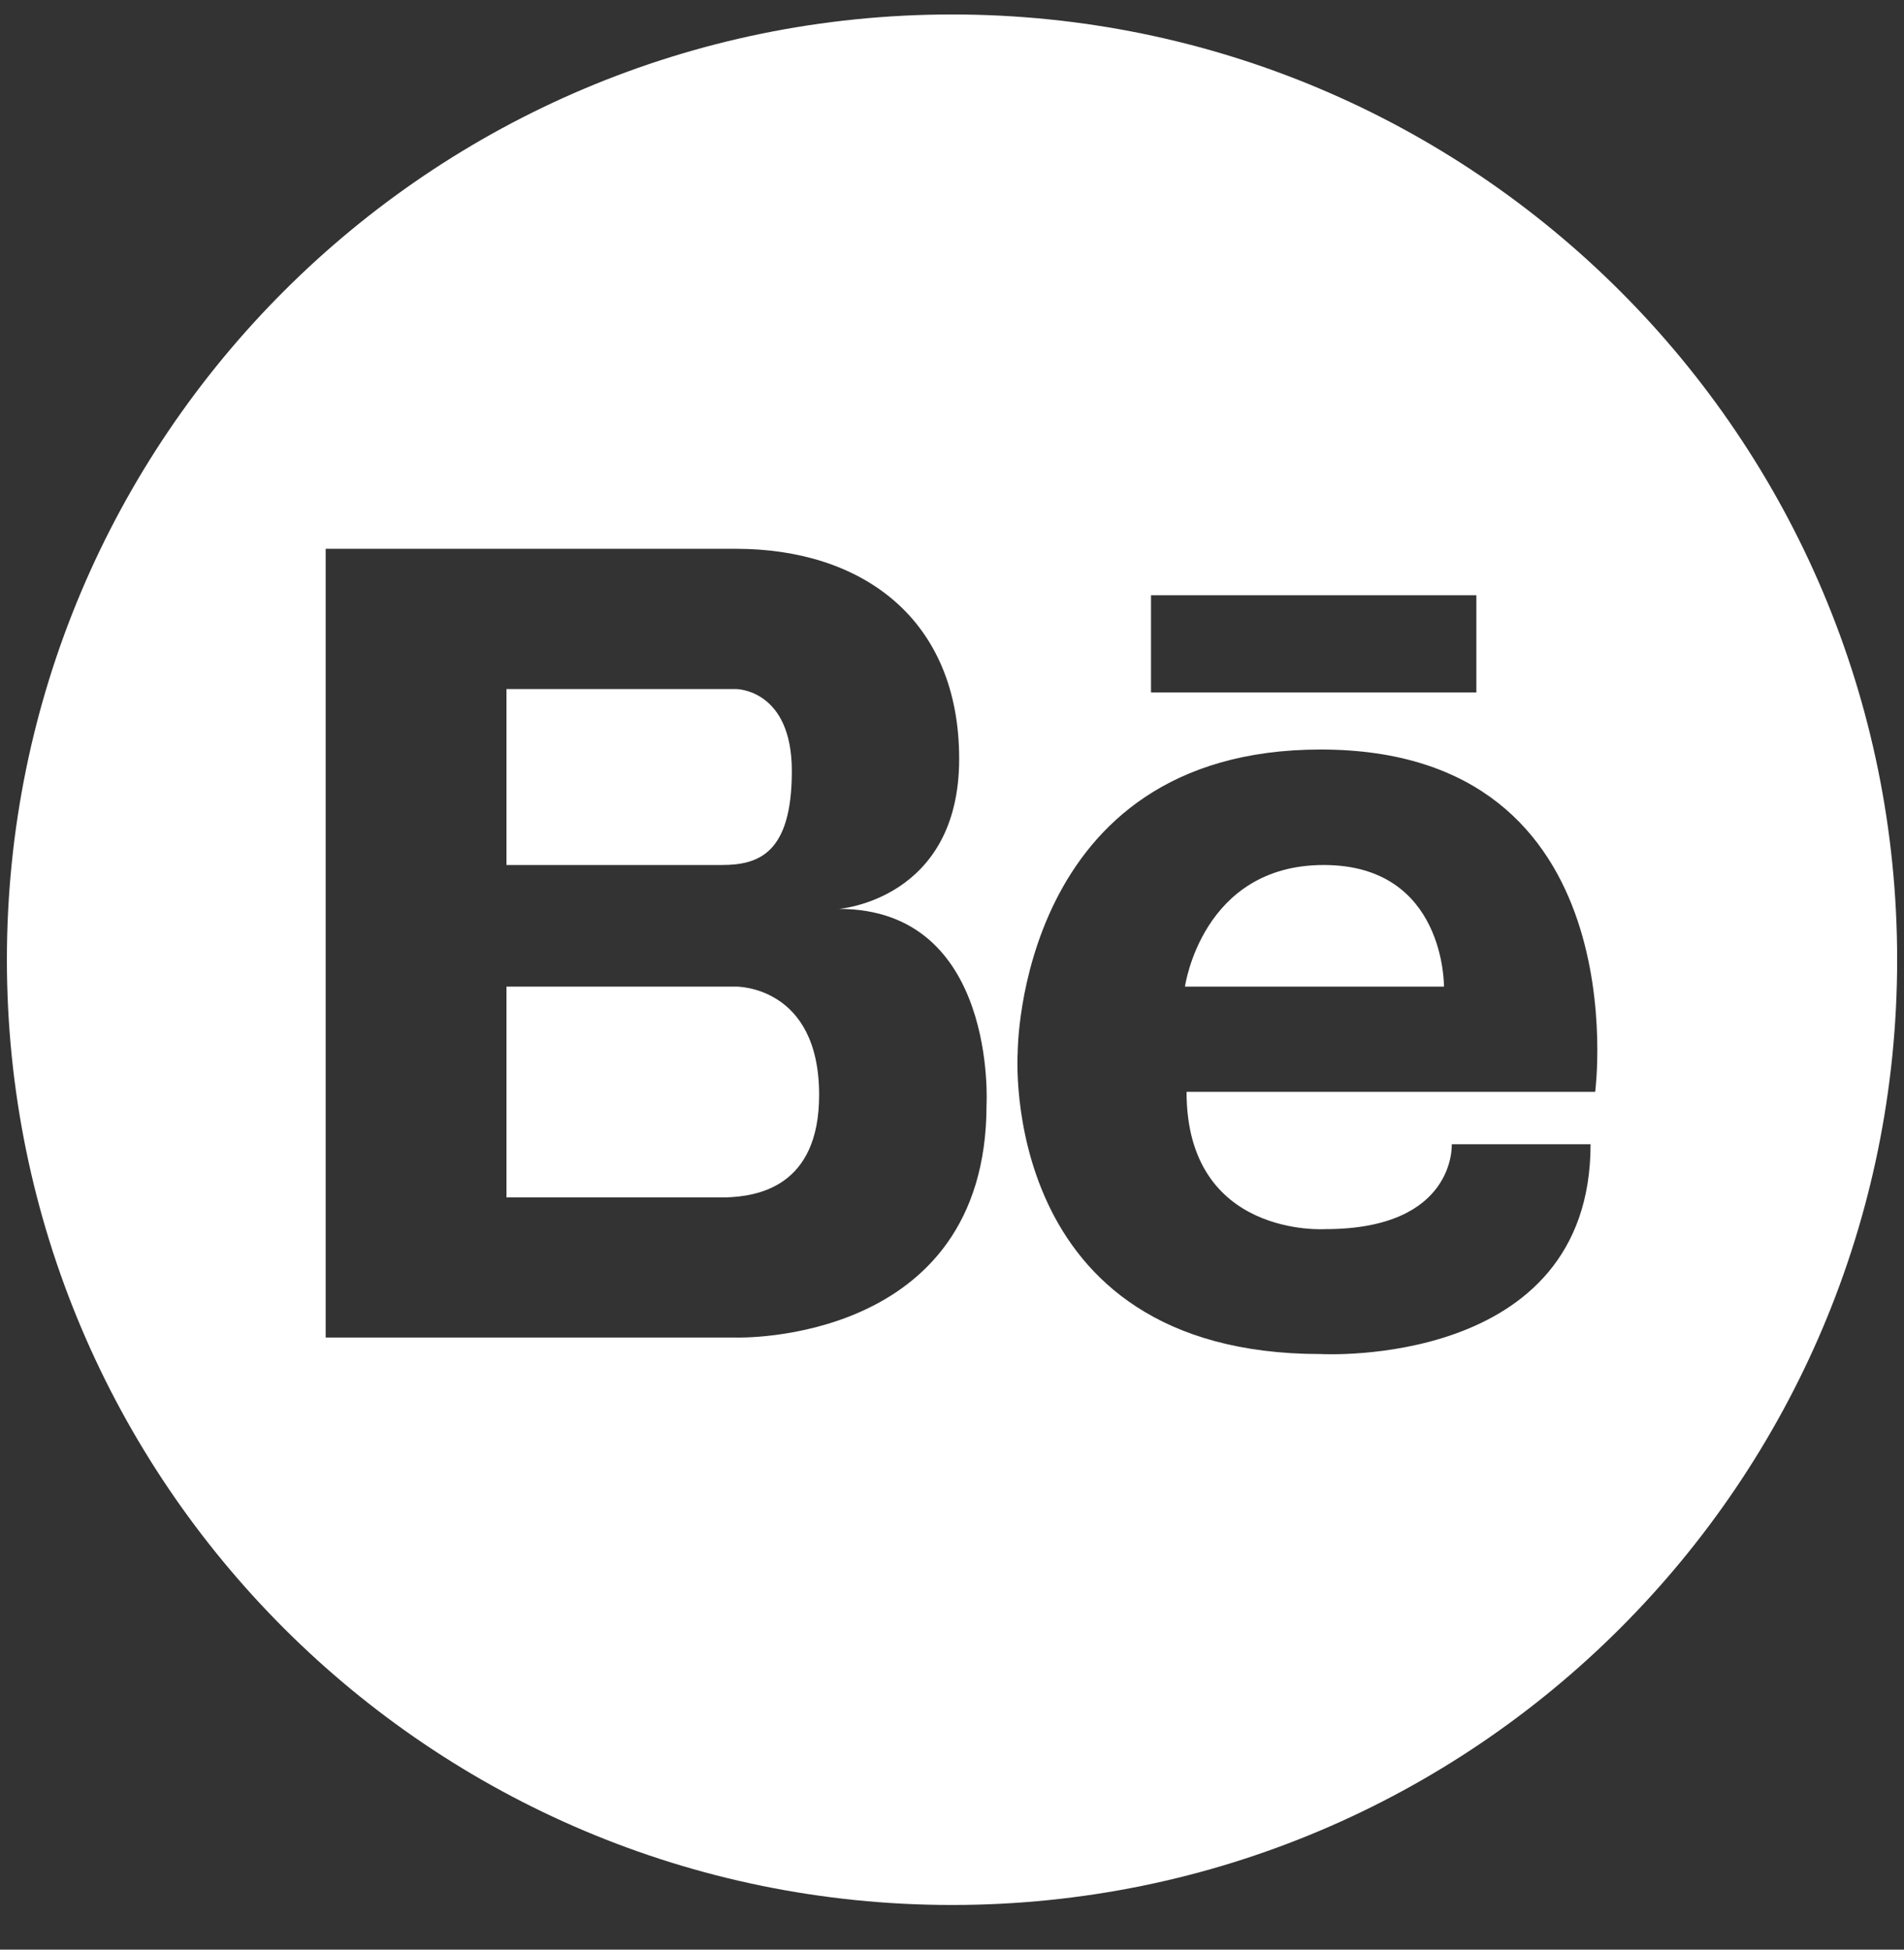 <svg width="42" height="43" viewBox="0 0 42 43" fill="none" xmlns="http://www.w3.org/2000/svg">
<rect x="0" y="0" width="42" height="43" fill="#333333" stroke="none"/>
<path d="M29.2 19.078C26.512 19.078 26.139 21.76 26.139 21.76H31.852C31.852 21.76 31.889 19.078 29.2 19.078Z" fill="white"/>
<path d="M16.237 21.76H11.172V26.41H15.656C15.732 26.41 15.847 26.411 15.981 26.41C16.702 26.393 18.069 26.183 18.069 24.149C18.069 21.735 16.237 21.76 16.237 21.76Z" fill="white"/>
<path d="M21.001 0.319C9.487 0.319 0.152 9.652 0.152 21.166C0.152 32.681 9.487 42.015 21.001 42.015C32.514 42.015 41.849 32.681 41.849 21.166C41.849 9.652 32.513 0.319 21.001 0.319ZM25.39 13.129H32.567V15.271H25.39V13.129ZM21.762 24.366C21.762 29.675 16.237 29.5 16.237 29.5H11.172H11.024H7.184V12.104H11.024H11.172H16.237C18.987 12.104 21.158 13.623 21.158 16.736C21.158 19.848 18.504 20.046 18.504 20.046C22.003 20.046 21.762 24.366 21.762 24.366ZM35.188 24.081H26.174C26.174 27.312 29.234 27.109 29.234 27.109C32.125 27.109 32.024 25.237 32.024 25.237H35.086C35.086 30.204 29.132 29.864 29.132 29.864C21.989 29.864 22.449 23.213 22.449 23.213C22.449 23.213 22.442 16.531 29.132 16.531C36.173 16.531 35.188 24.081 35.188 24.081Z" fill="white"/>
<path d="M17.467 17.006C17.467 15.197 16.237 15.197 16.237 15.197H15.585H11.172V19.078H15.923C16.743 19.078 17.467 18.814 17.467 17.006Z" fill="white"/>
</svg>
